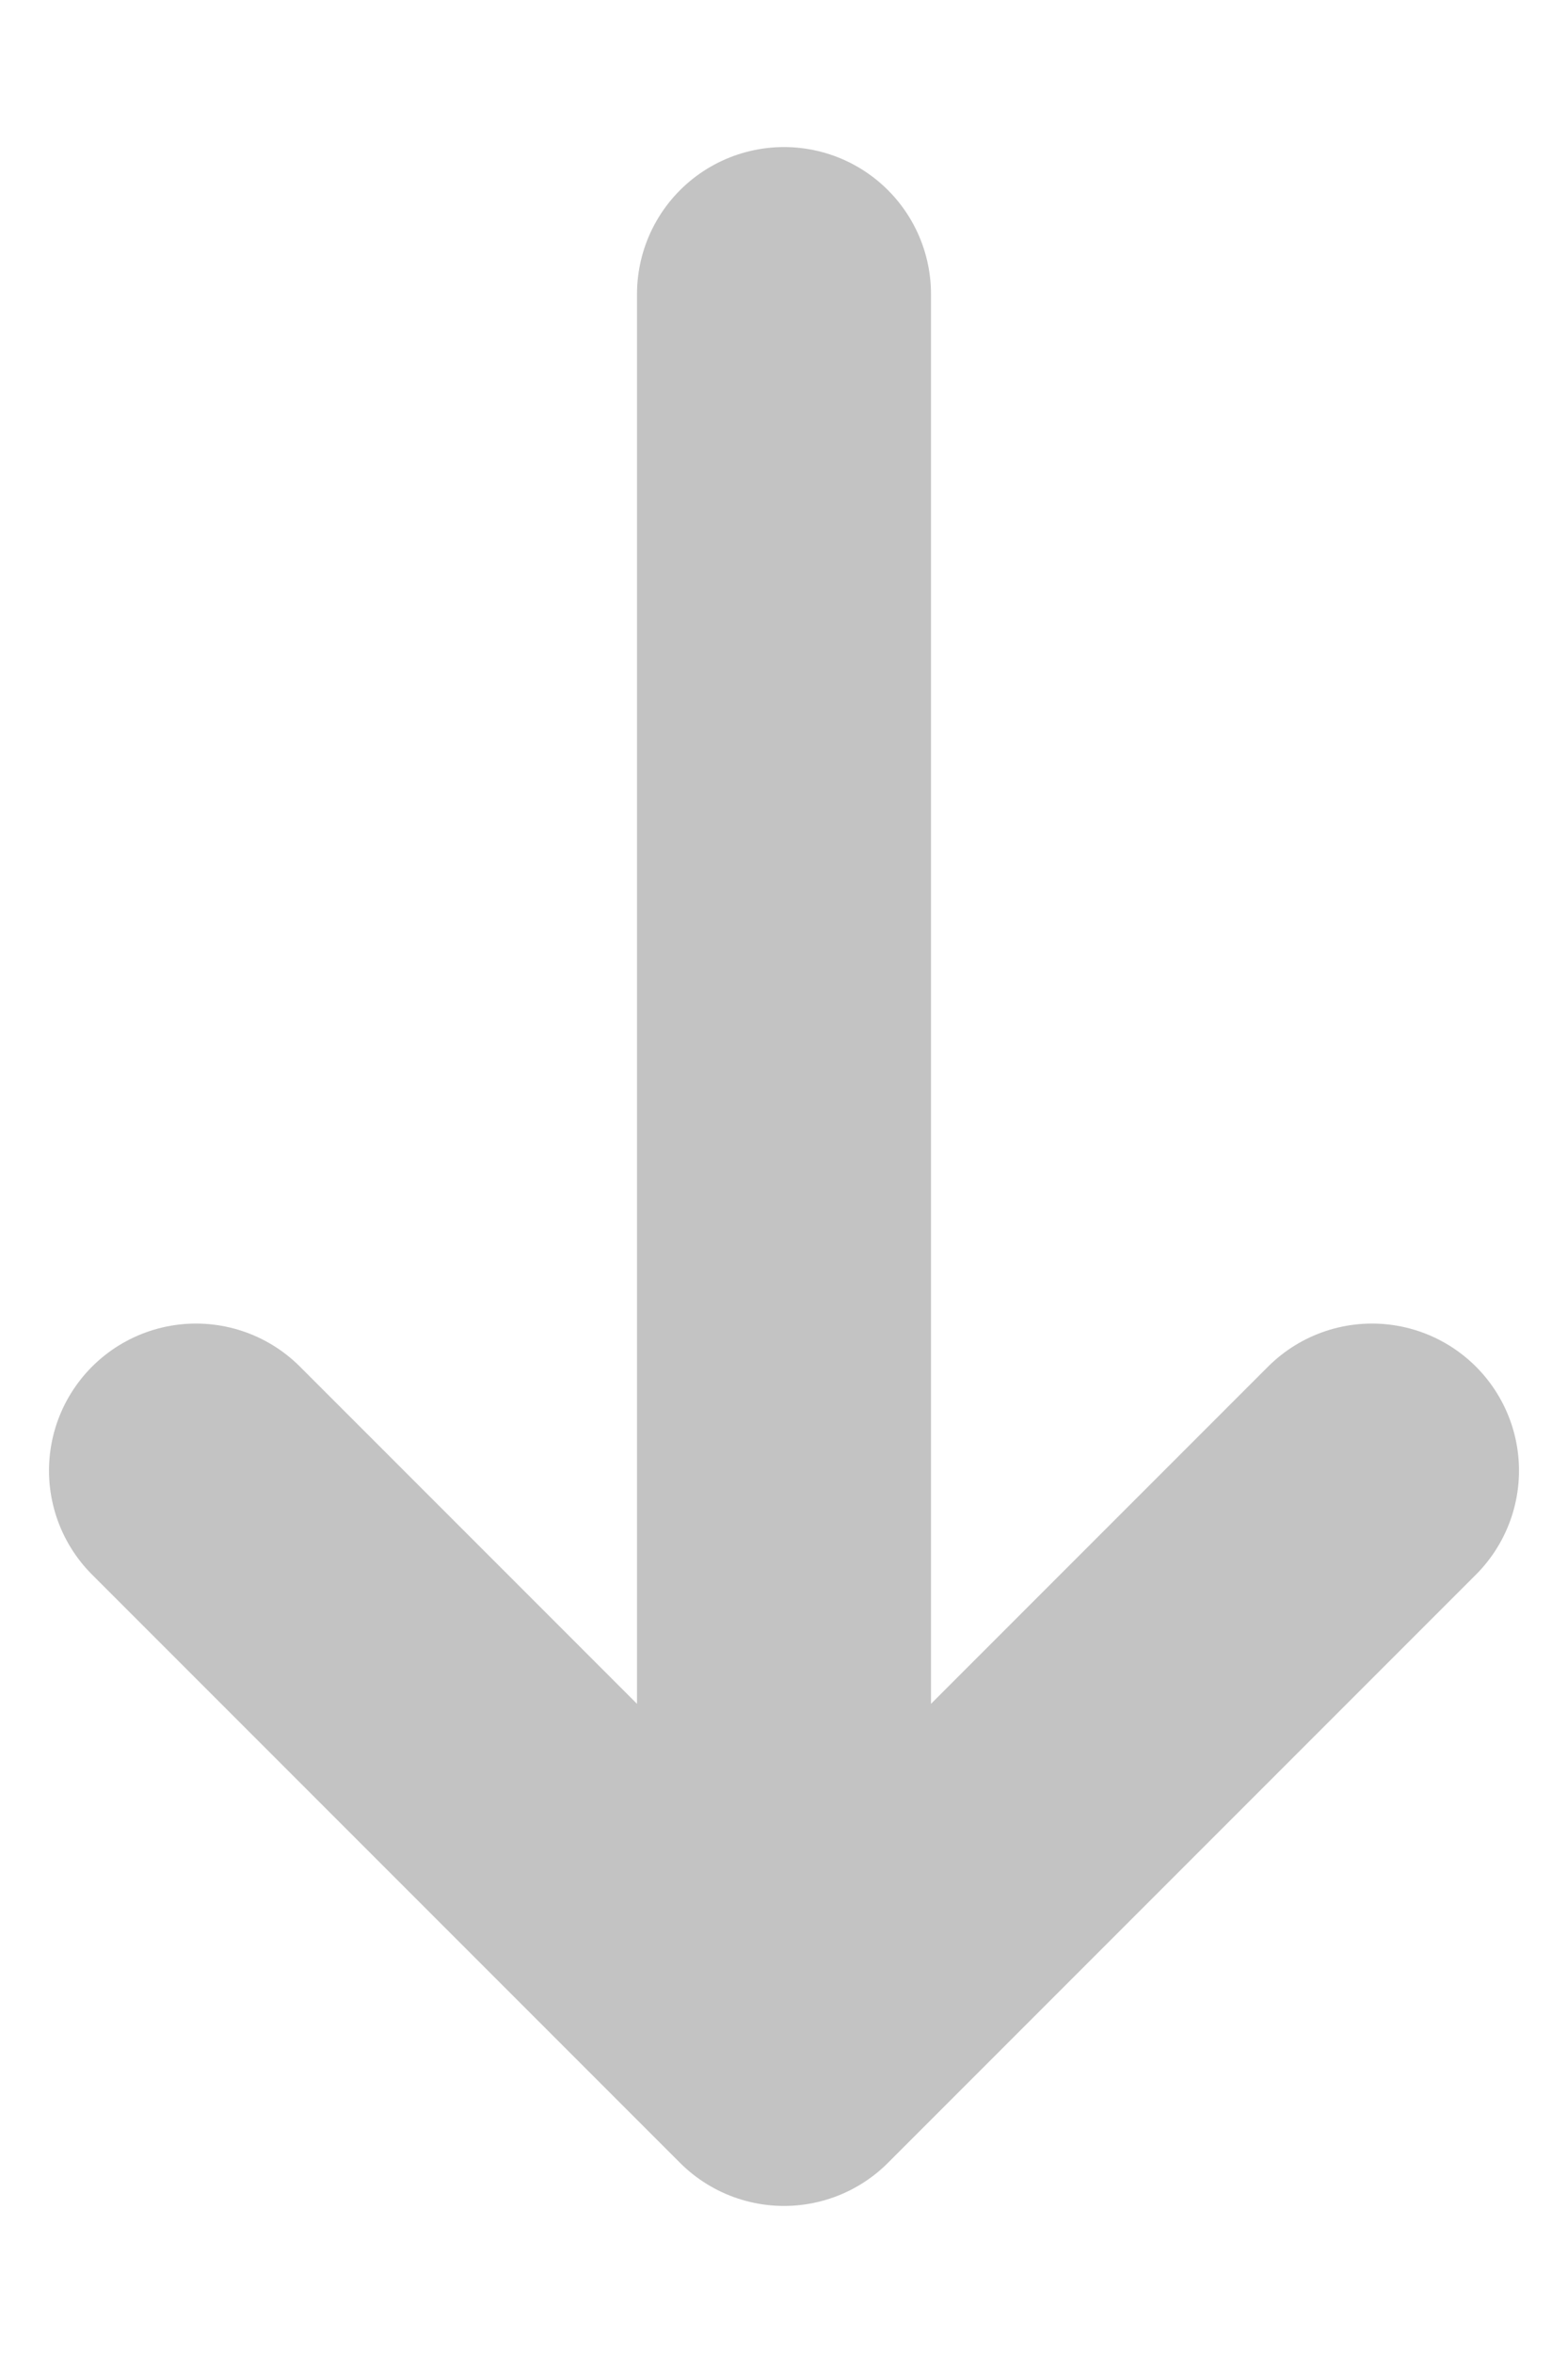 <svg width="8" height="12" viewBox="0 0 8 12" fill="none" xmlns="http://www.w3.org/2000/svg">
<path d="M4 1.5V10.5M4 10.5L7 7.5M4 10.5L1 7.5" stroke="#C3C3C3" stroke-width="1.5" stroke-linecap="round" stroke-linejoin="round"/>
</svg>
